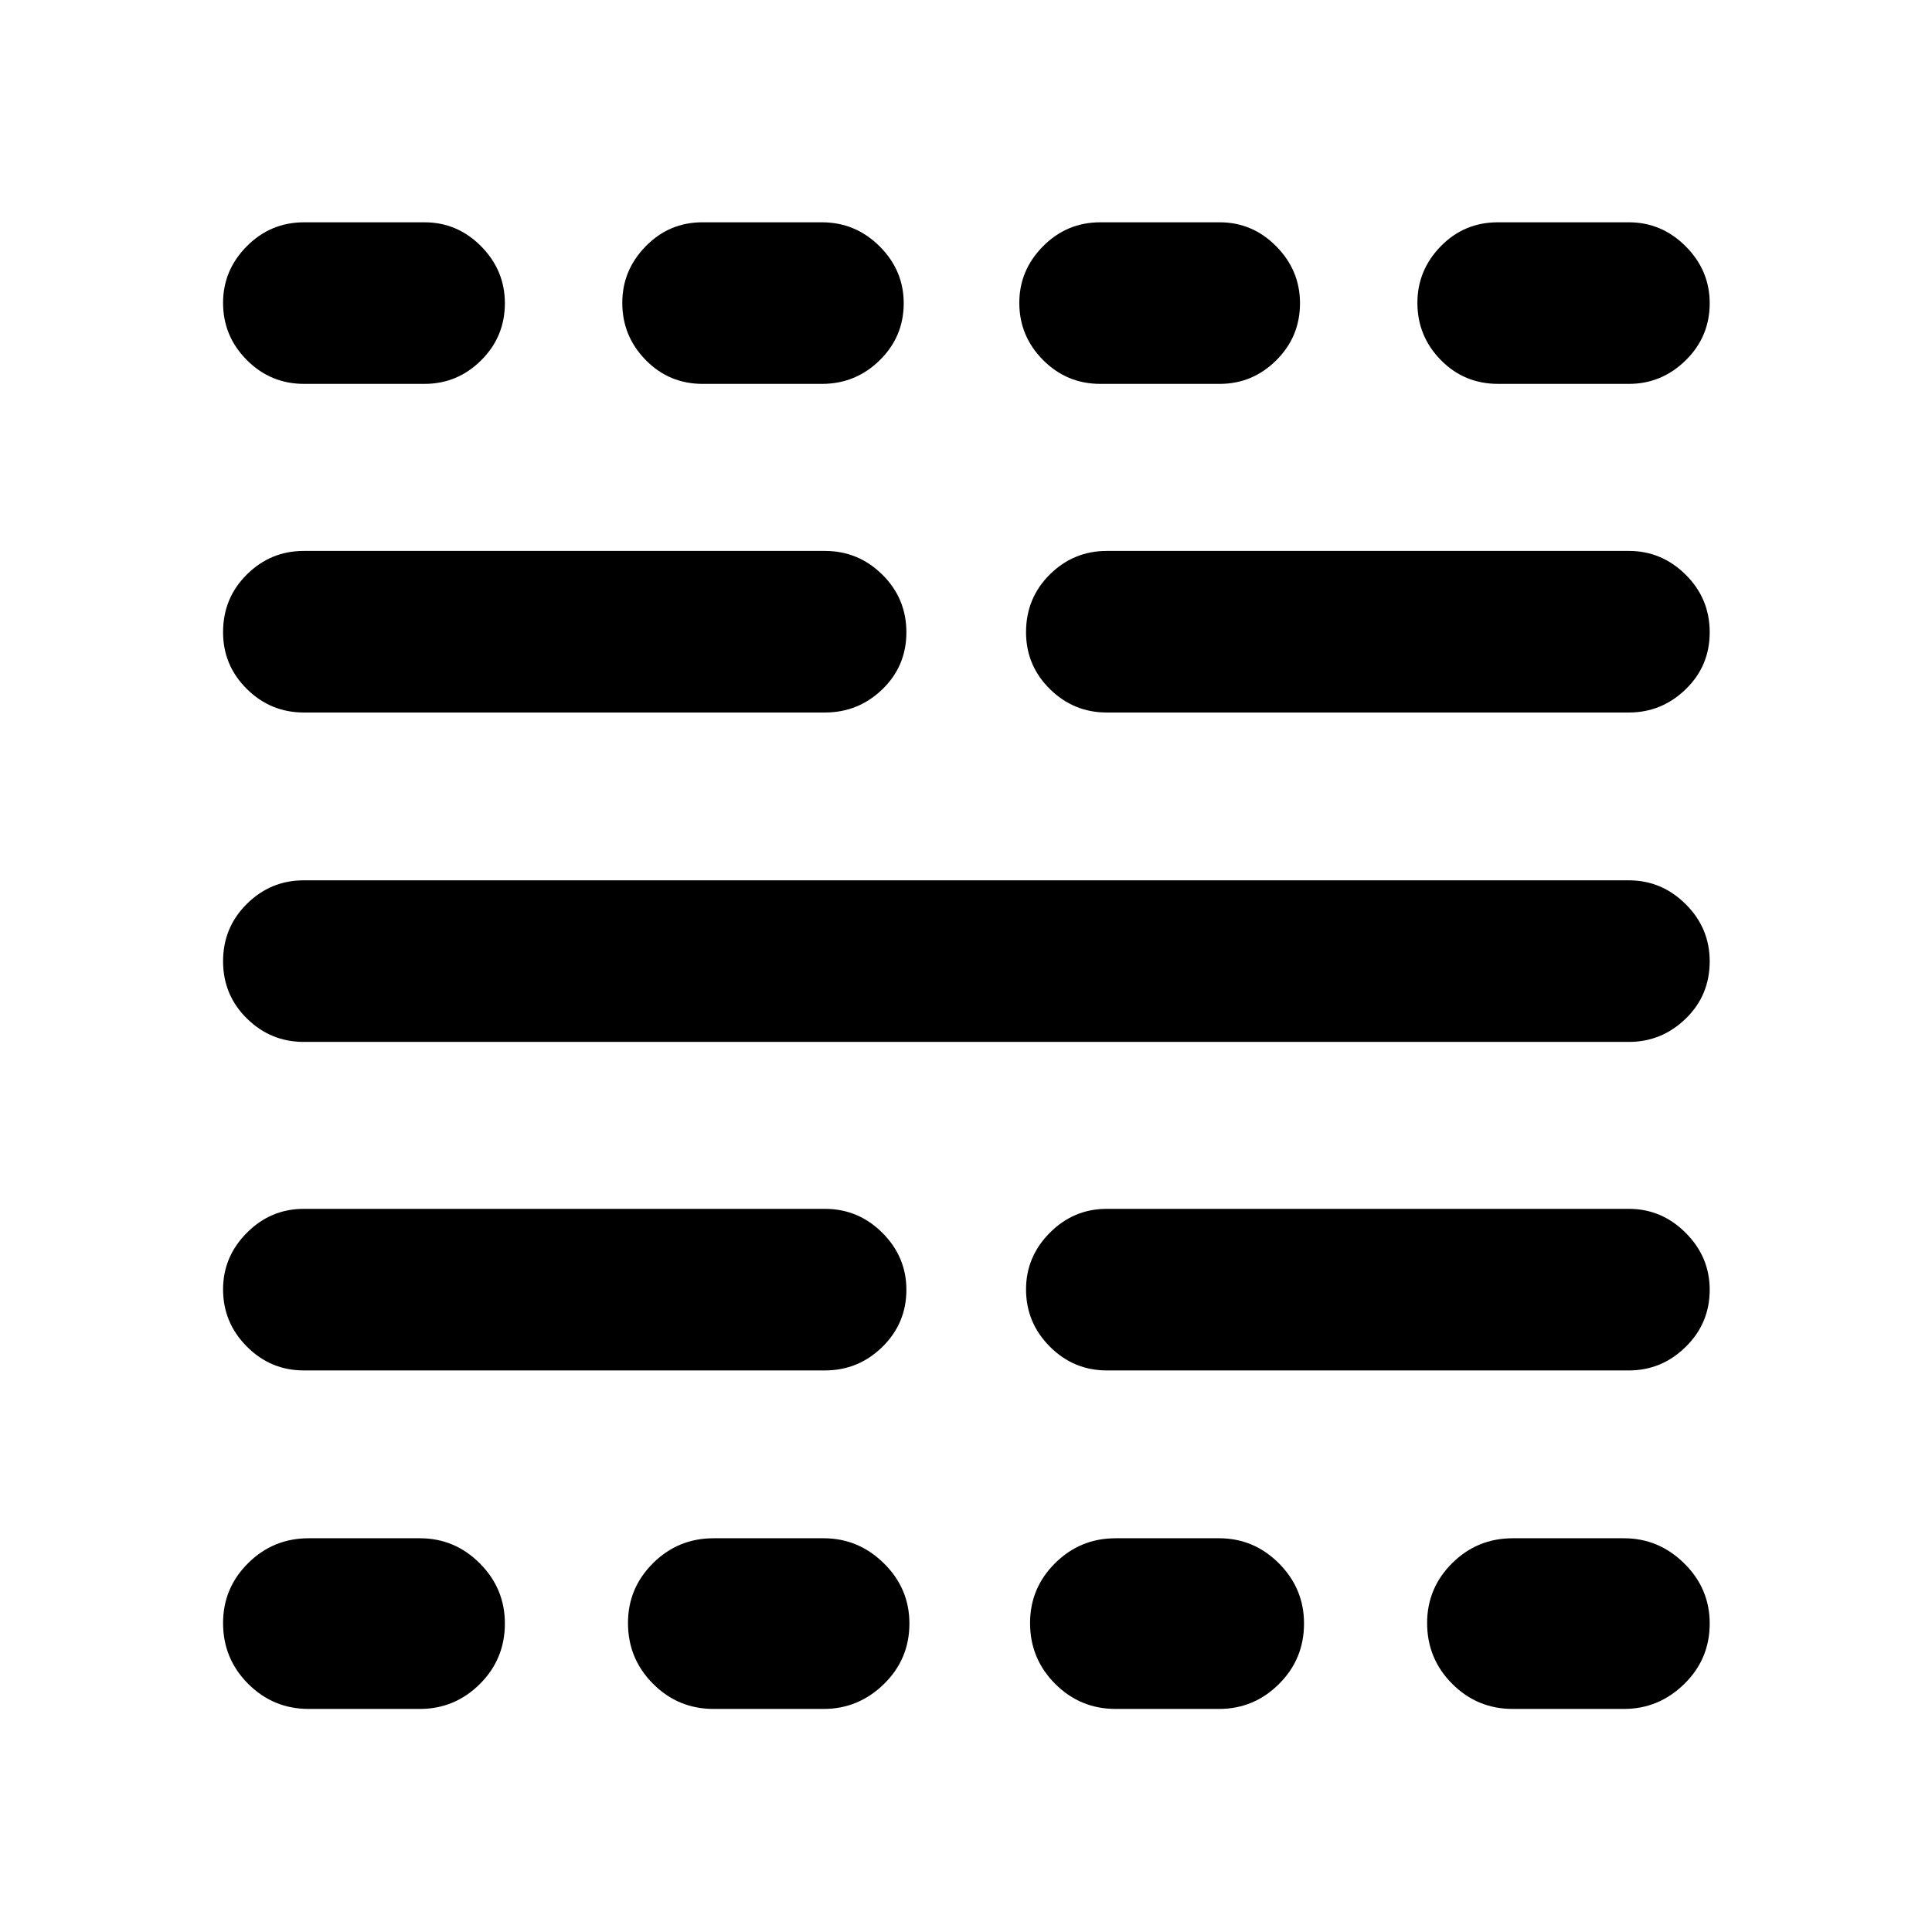 <svg xmlns="http://www.w3.org/2000/svg" height="40" viewBox="0 -960 960 960" width="40"><path d="M153.41-110.84q-17.66 0-30.12-12.49-12.45-12.48-12.45-30.2 0-17.38 12.45-29.75 12.46-12.37 30.12-12.37h55.22q17.33 0 29.79 12.48 12.45 12.49 12.45 29.87 0 17.72-12.45 30.09-12.46 12.37-29.79 12.37h-55.22Zm-2.45-168.2q-16.49 0-28.3-11.86-11.82-11.86-11.82-28.42 0-16.22 11.82-28.11 11.81-11.9 28.3-11.9h258.92q16.65 0 28.58 11.93 11.92 11.94 11.92 28.27 0 16.67-11.92 28.38-11.93 11.71-28.58 11.71H150.96Zm0-163.24q-16.49 0-28.3-11.66-11.82-11.66-11.82-28.44 0-16.77 11.82-28.48 11.81-11.71 28.3-11.71h658.41q16.32 0 28.24 11.85 11.93 11.85 11.93 28.39 0 16.96-11.93 28.5-11.92 11.55-28.24 11.55H150.96Zm0-163.68q-16.49 0-28.3-11.69-11.82-11.68-11.82-28.22 0-16.96 11.82-28.67 11.81-11.71 28.3-11.71h258.92q16.65 0 28.58 11.82 11.92 11.83 11.92 28.6 0 16.78-11.92 28.32-11.93 11.55-28.58 11.55H150.96Zm.15-163.29q-16.68 0-28.48-11.86-11.79-11.86-11.79-28.41 0-16.22 11.79-28.12 11.8-11.9 28.48-11.9h59.82q16.35 0 28.15 11.94 11.79 11.94 11.79 28.27 0 16.66-11.79 28.37-11.8 11.71-28.15 11.71h-59.82Zm203.51 658.41q-17.67 0-30.12-12.49-12.46-12.48-12.46-30.2 0-17.38 12.46-29.75 12.45-12.37 30.12-12.37h54.65q17.28 0 29.95 12.48 12.66 12.49 12.66 29.87 0 17.72-12.66 30.09-12.67 12.37-29.95 12.37h-54.65Zm-5.46-658.41q-16.7 0-28.32-11.86-11.63-11.86-11.63-28.41 0-16.22 11.65-28.12 11.65-11.9 28.14-11.9h59.36q16.73 0 28.71 11.94t11.98 28.27q0 16.66-11.96 28.37-11.95 11.71-28.65 11.71h-59.28ZM554.4-110.84q-17.67 0-30.12-12.49-12.45-12.48-12.45-30.2 0-17.38 12.45-29.75 12.45-12.37 30.12-12.37h51.32q17.33 0 29.78 12.48 12.46 12.49 12.46 29.87 0 17.72-12.46 30.09-12.45 12.37-29.78 12.37H554.4Zm-4.45-168.2q-16.49 0-28.31-11.86-11.81-11.86-11.81-28.42 0-16.22 11.81-28.11 11.82-11.9 28.31-11.9h259.42q16.32 0 28.24 11.93 11.93 11.94 11.93 28.27 0 16.67-11.93 28.38-11.92 11.71-28.24 11.71H549.95Zm0-326.92q-16.49 0-28.31-11.69-11.81-11.68-11.81-28.22 0-16.96 11.81-28.67 11.82-11.71 28.31-11.71h259.42q16.32 0 28.24 11.82 11.93 11.83 11.93 28.6 0 16.78-11.93 28.32-11.92 11.55-28.24 11.55H549.95Zm-3.19-163.29q-16.68 0-28.47-11.86-11.8-11.86-11.8-28.41 0-16.22 11.8-28.12 11.79-11.9 28.47-11.9h59.26q16.35 0 28.14 11.94 11.8 11.94 11.8 28.27 0 16.66-11.8 28.37-11.79 11.71-28.14 11.71h-59.26ZM751.7-110.84q-17.66 0-30.12-12.49-12.45-12.48-12.45-30.2 0-17.38 12.45-29.75 12.46-12.37 30.12-12.37h55.22q17.29 0 29.95 12.48 12.67 12.49 12.67 29.87 0 17.72-12.67 30.09-12.66 12.37-29.95 12.37H751.7Zm-7.24-658.41q-16.91 0-28.54-11.86-11.62-11.86-11.62-28.41 0-16.22 11.62-28.12 11.63-11.9 28.36-11.9h65.09q16.32 0 28.24 11.94 11.93 11.94 11.93 28.27 0 16.66-11.93 28.37-11.92 11.71-28.24 11.71h-64.91Z"/></svg>